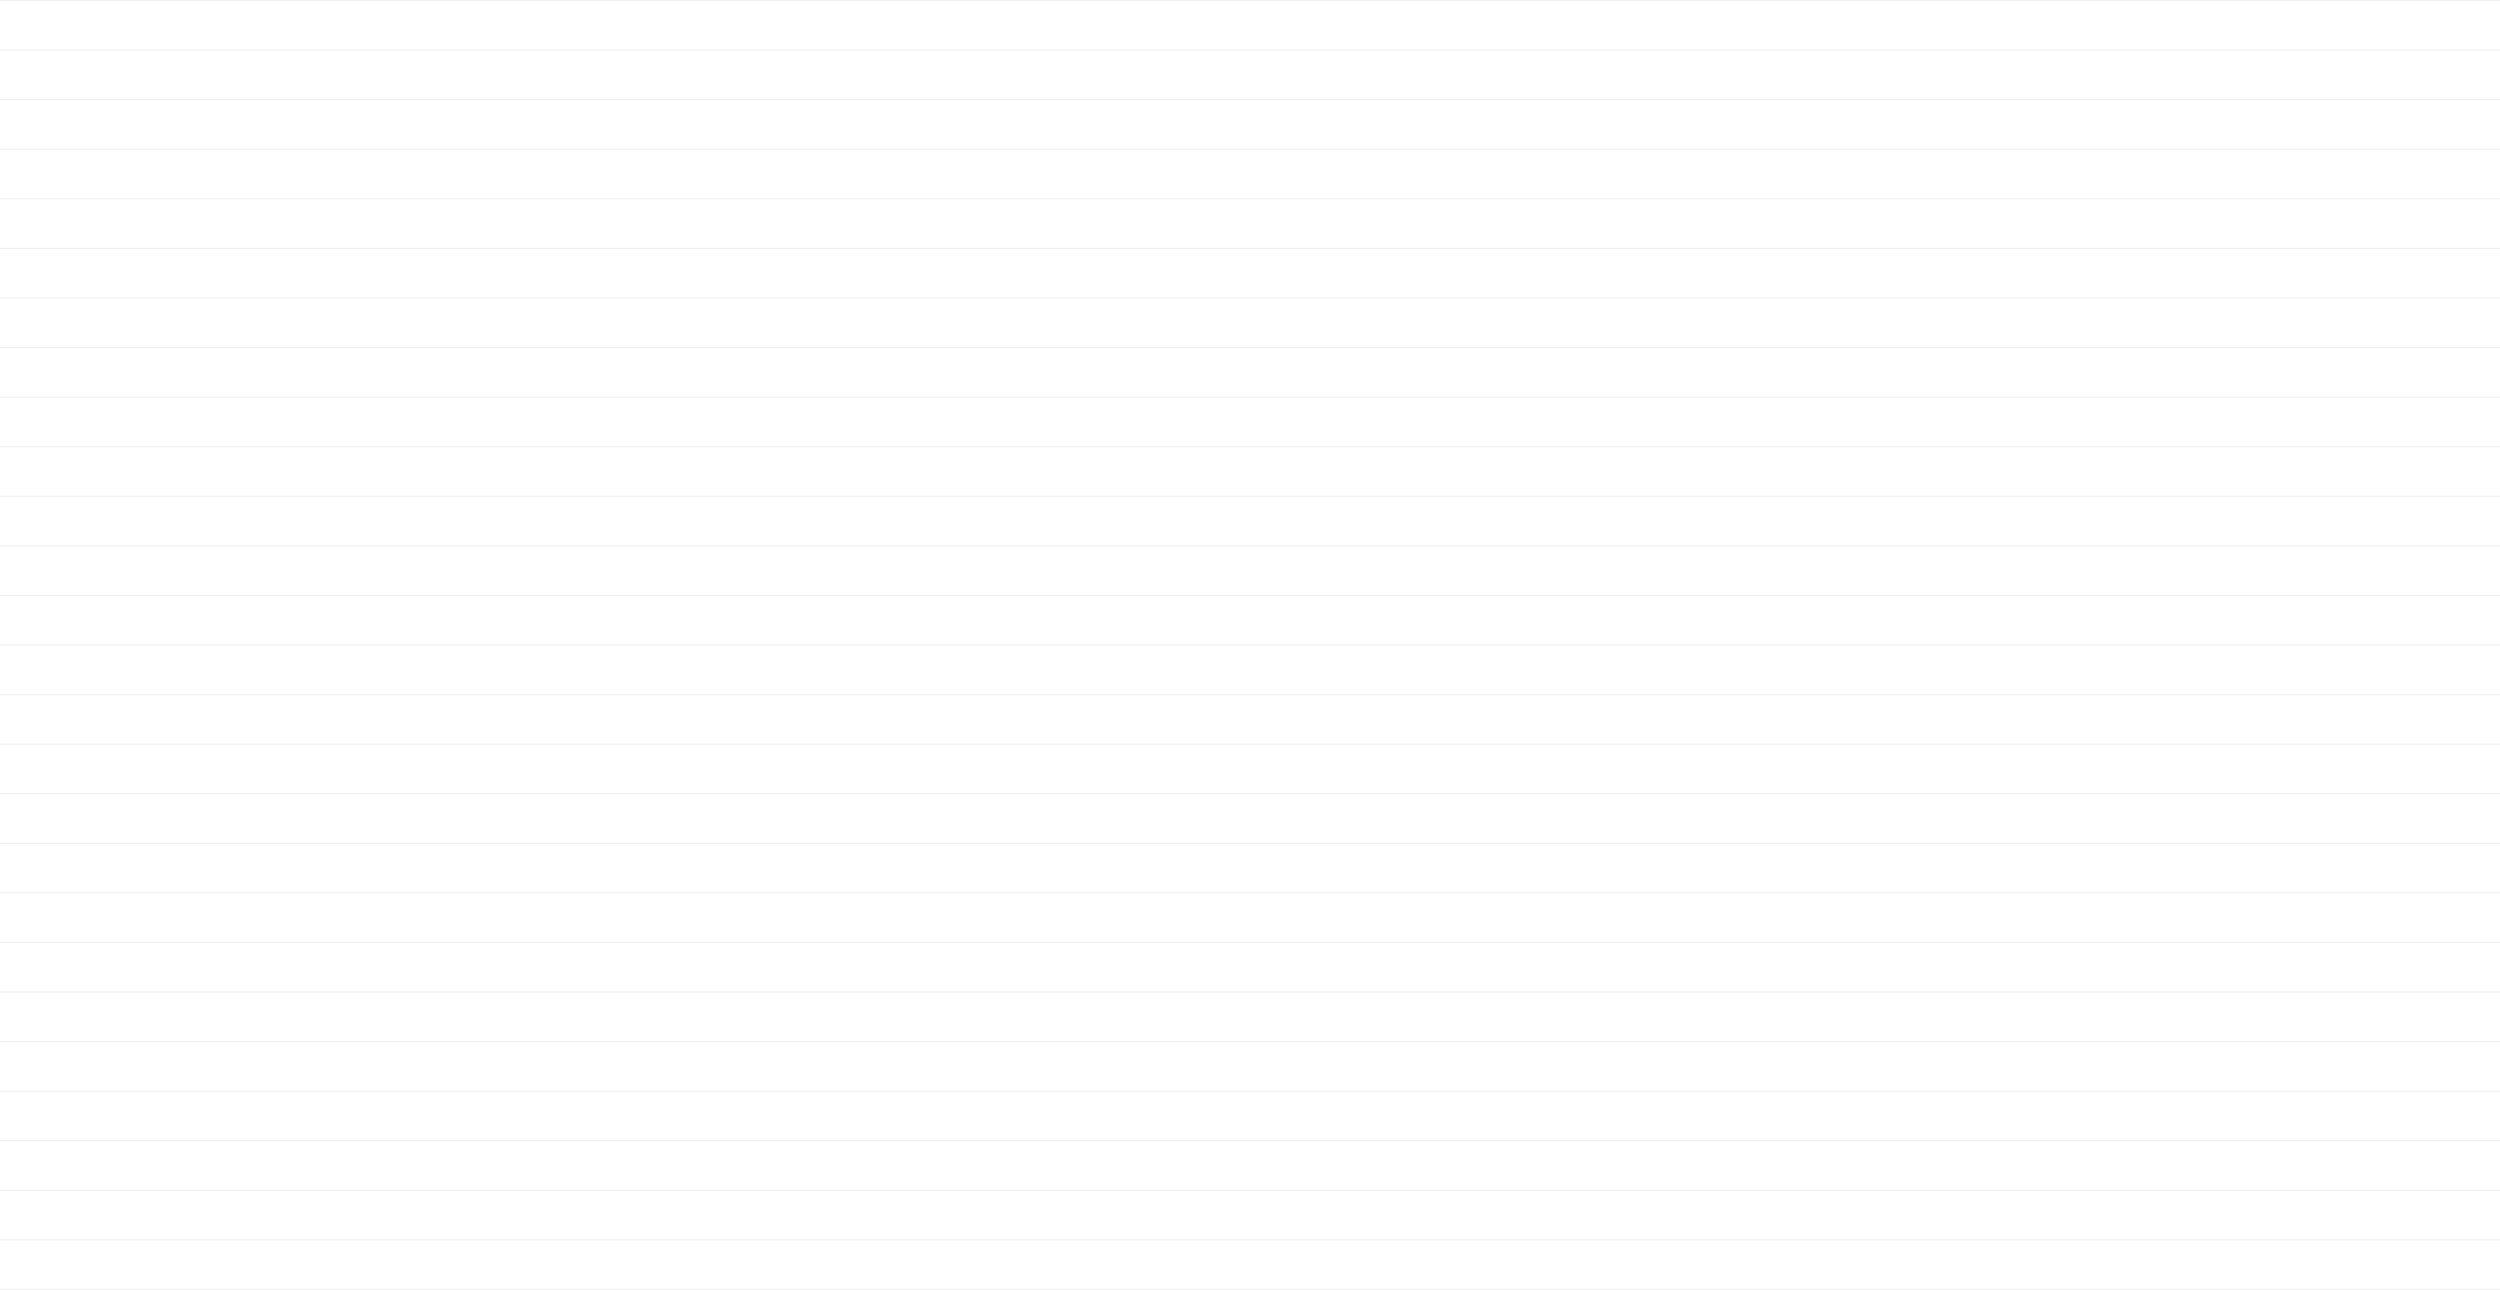 <svg width="2219" height="1145" viewBox="0 0 2219 1145" fill="none" xmlns="http://www.w3.org/2000/svg">
<g opacity="0.3">
<line y1="0.5" x2="2219" y2="0.5" stroke="black" stroke-opacity="0.2"/>
<line y1="44.5" x2="2219" y2="44.5" stroke="black" stroke-opacity="0.2"/>
<line y1="88.5" x2="2219" y2="88.5" stroke="black" stroke-opacity="0.2"/>
<line y1="132.5" x2="2219" y2="132.5" stroke="black" stroke-opacity="0.2"/>
<line y1="176.5" x2="2219" y2="176.5" stroke="black" stroke-opacity="0.2"/>
<line y1="220.5" x2="2219" y2="220.5" stroke="black" stroke-opacity="0.2"/>
<line y1="264.5" x2="2219" y2="264.5" stroke="black" stroke-opacity="0.2"/>
<line y1="308.5" x2="2219" y2="308.5" stroke="black" stroke-opacity="0.2"/>
<line y1="352.5" x2="2219" y2="352.5" stroke="black" stroke-opacity="0.2"/>
<line y1="396.5" x2="2219" y2="396.5" stroke="black" stroke-opacity="0.2"/>
<line y1="440.5" x2="2219" y2="440.5" stroke="black" stroke-opacity="0.2"/>
<line y1="484.5" x2="2219" y2="484.5" stroke="black" stroke-opacity="0.2"/>
<line y1="528.5" x2="2219" y2="528.5" stroke="black" stroke-opacity="0.2"/>
<line y1="572.5" x2="2219" y2="572.5" stroke="black" stroke-opacity="0.2"/>
<line y1="616.5" x2="2219" y2="616.5" stroke="black" stroke-opacity="0.2"/>
<line y1="660.5" x2="2219" y2="660.5" stroke="black" stroke-opacity="0.2"/>
<line y1="704.5" x2="2219" y2="704.5" stroke="black" stroke-opacity="0.2"/>
<line y1="748.5" x2="2219" y2="748.5" stroke="black" stroke-opacity="0.2"/>
<line y1="792.5" x2="2219" y2="792.5" stroke="black" stroke-opacity="0.2"/>
<line y1="836.5" x2="2219" y2="836.5" stroke="black" stroke-opacity="0.2"/>
<line y1="880.5" x2="2219" y2="880.5" stroke="black" stroke-opacity="0.2"/>
<line y1="924.5" x2="2219" y2="924.5" stroke="black" stroke-opacity="0.2"/>
<line y1="968.5" x2="2219" y2="968.5" stroke="black" stroke-opacity="0.2"/>
<line y1="1012.5" x2="2219" y2="1012.5" stroke="black" stroke-opacity="0.2"/>
<line y1="1056.5" x2="2219" y2="1056.5" stroke="black" stroke-opacity="0.2"/>
<line y1="1100.5" x2="2219" y2="1100.5" stroke="black" stroke-opacity="0.2"/>
<line y1="1144.5" x2="2219" y2="1144.5" stroke="black" stroke-opacity="0.2"/>
</g>
</svg>
